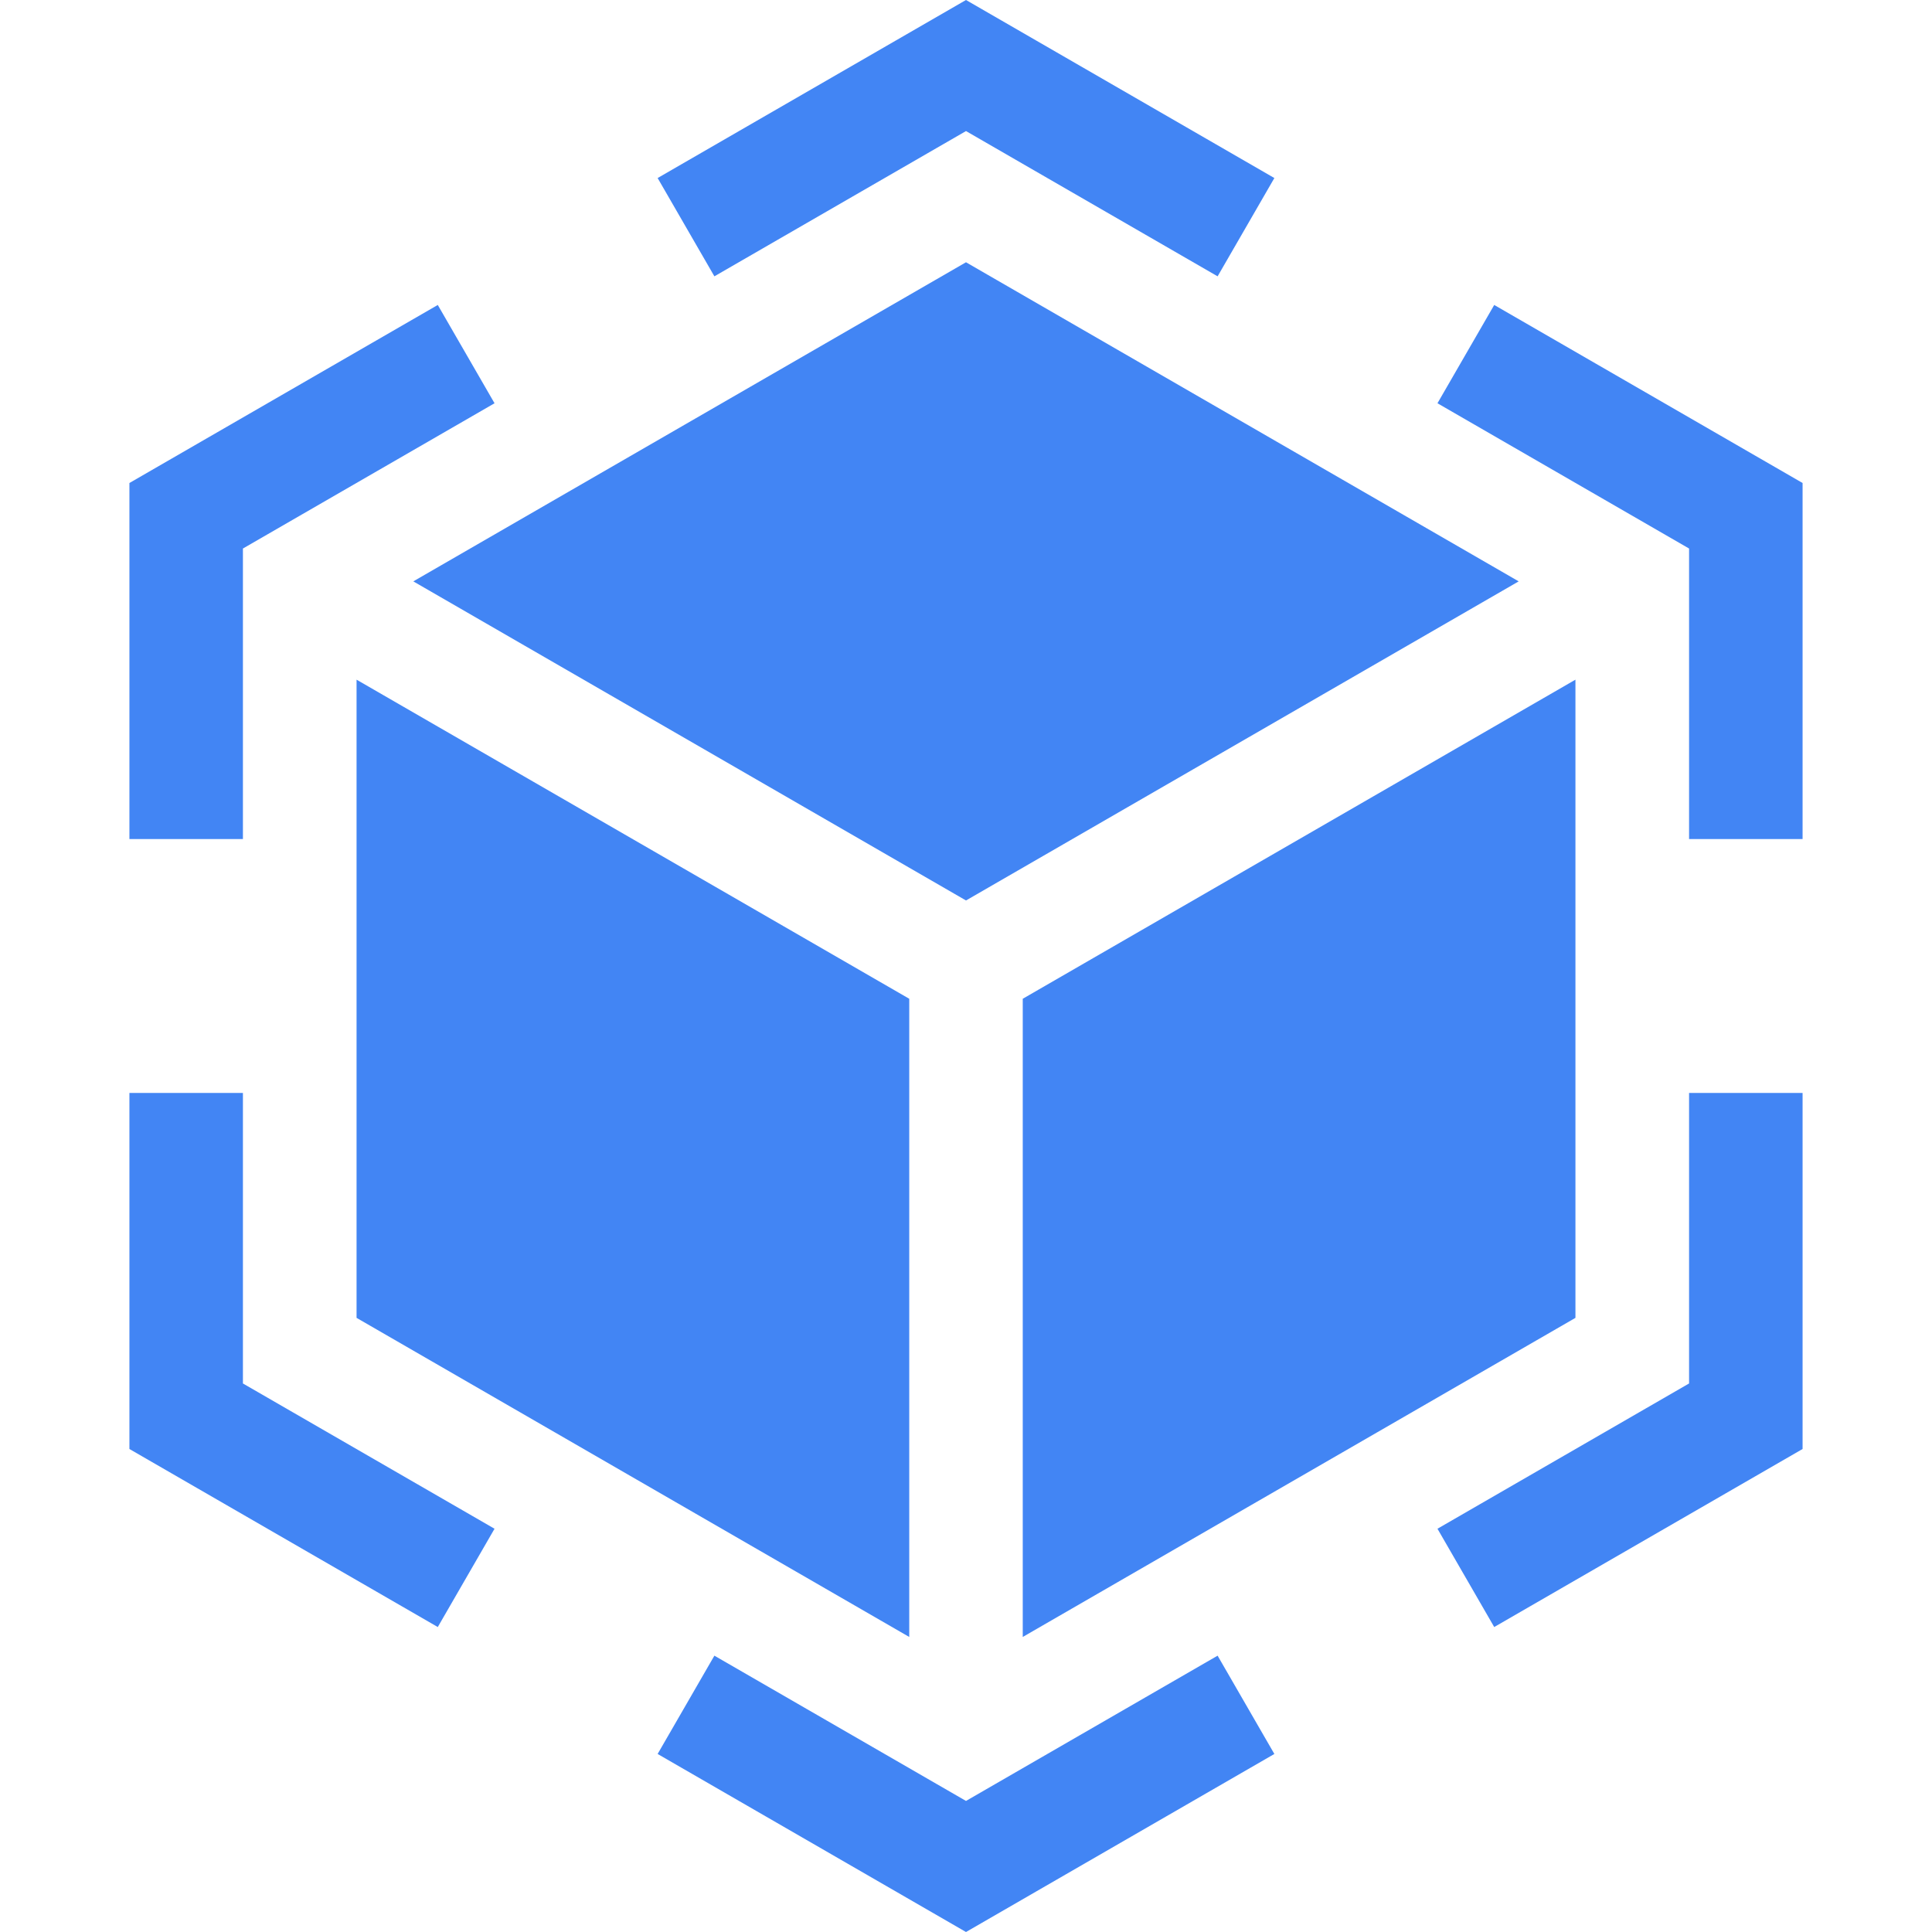 <?xml version="1.0" encoding="UTF-8"?>
<svg xmlns="http://www.w3.org/2000/svg" xmlns:xlink="http://www.w3.org/1999/xlink" xmlns:svgjs="http://svgjs.com/svgjs" version="1.1" width="512" height="512" x="0" y="0" viewBox="0 0 510.641 510.641" style="enable-background:new 0 0 512 512" xml:space="preserve" class="">
  <g>
    <g xmlns="http://www.w3.org/2000/svg">
      <path d="m255.32 34.641 66.503 38.395 15-25.98-81.503-47.056-81.502 47.056 15 25.98z" fill="#4285f4" data-original="#000000" style="" class=""/>
      <path d="m64.206 144.98 66.503-38.395-15-25.981-81.503 47.056v94.111h30z" fill="#4285f4" data-original="#000000" style="" class=""/>
      <path d="m64.206 288.87h-30v94.11l81.503 47.056 15-25.98-66.503-38.396z" fill="#4285f4" data-original="#000000" style="" class=""/>
      <path d="m255.32 476-66.502-38.396-15 25.981 81.502 47.056 81.503-47.056-15-25.981z" fill="#4285f4" data-original="#000000" style="" class=""/>
      <path d="m446.434 365.66-66.502 38.396 15 25.98 81.502-47.056v-94.11h-30z" fill="#4285f4" data-original="#000000" style="" class=""/>
      <path d="m394.932 80.604-15 25.981 66.502 38.395v76.791h30v-94.111z" fill="#4285f4" data-original="#000000" style="" class=""/>
      <path d="m416.401 348.32v-168.679l-146.081 84.339v168.68z" fill="#4285f4" data-original="#000000" style="" class=""/>
      <path d="m109.239 153.66 146.081 84.34 146.081-84.34-146.081-84.34z" fill="#4285f4" data-original="#000000" style="" class=""/>
      <path d="m94.24 348.32 146.08 84.34v-168.68l-146.08-84.339z" fill="#4285f4" data-original="#000000" style="" class=""/>
    </g>
  </g>
</svg>
